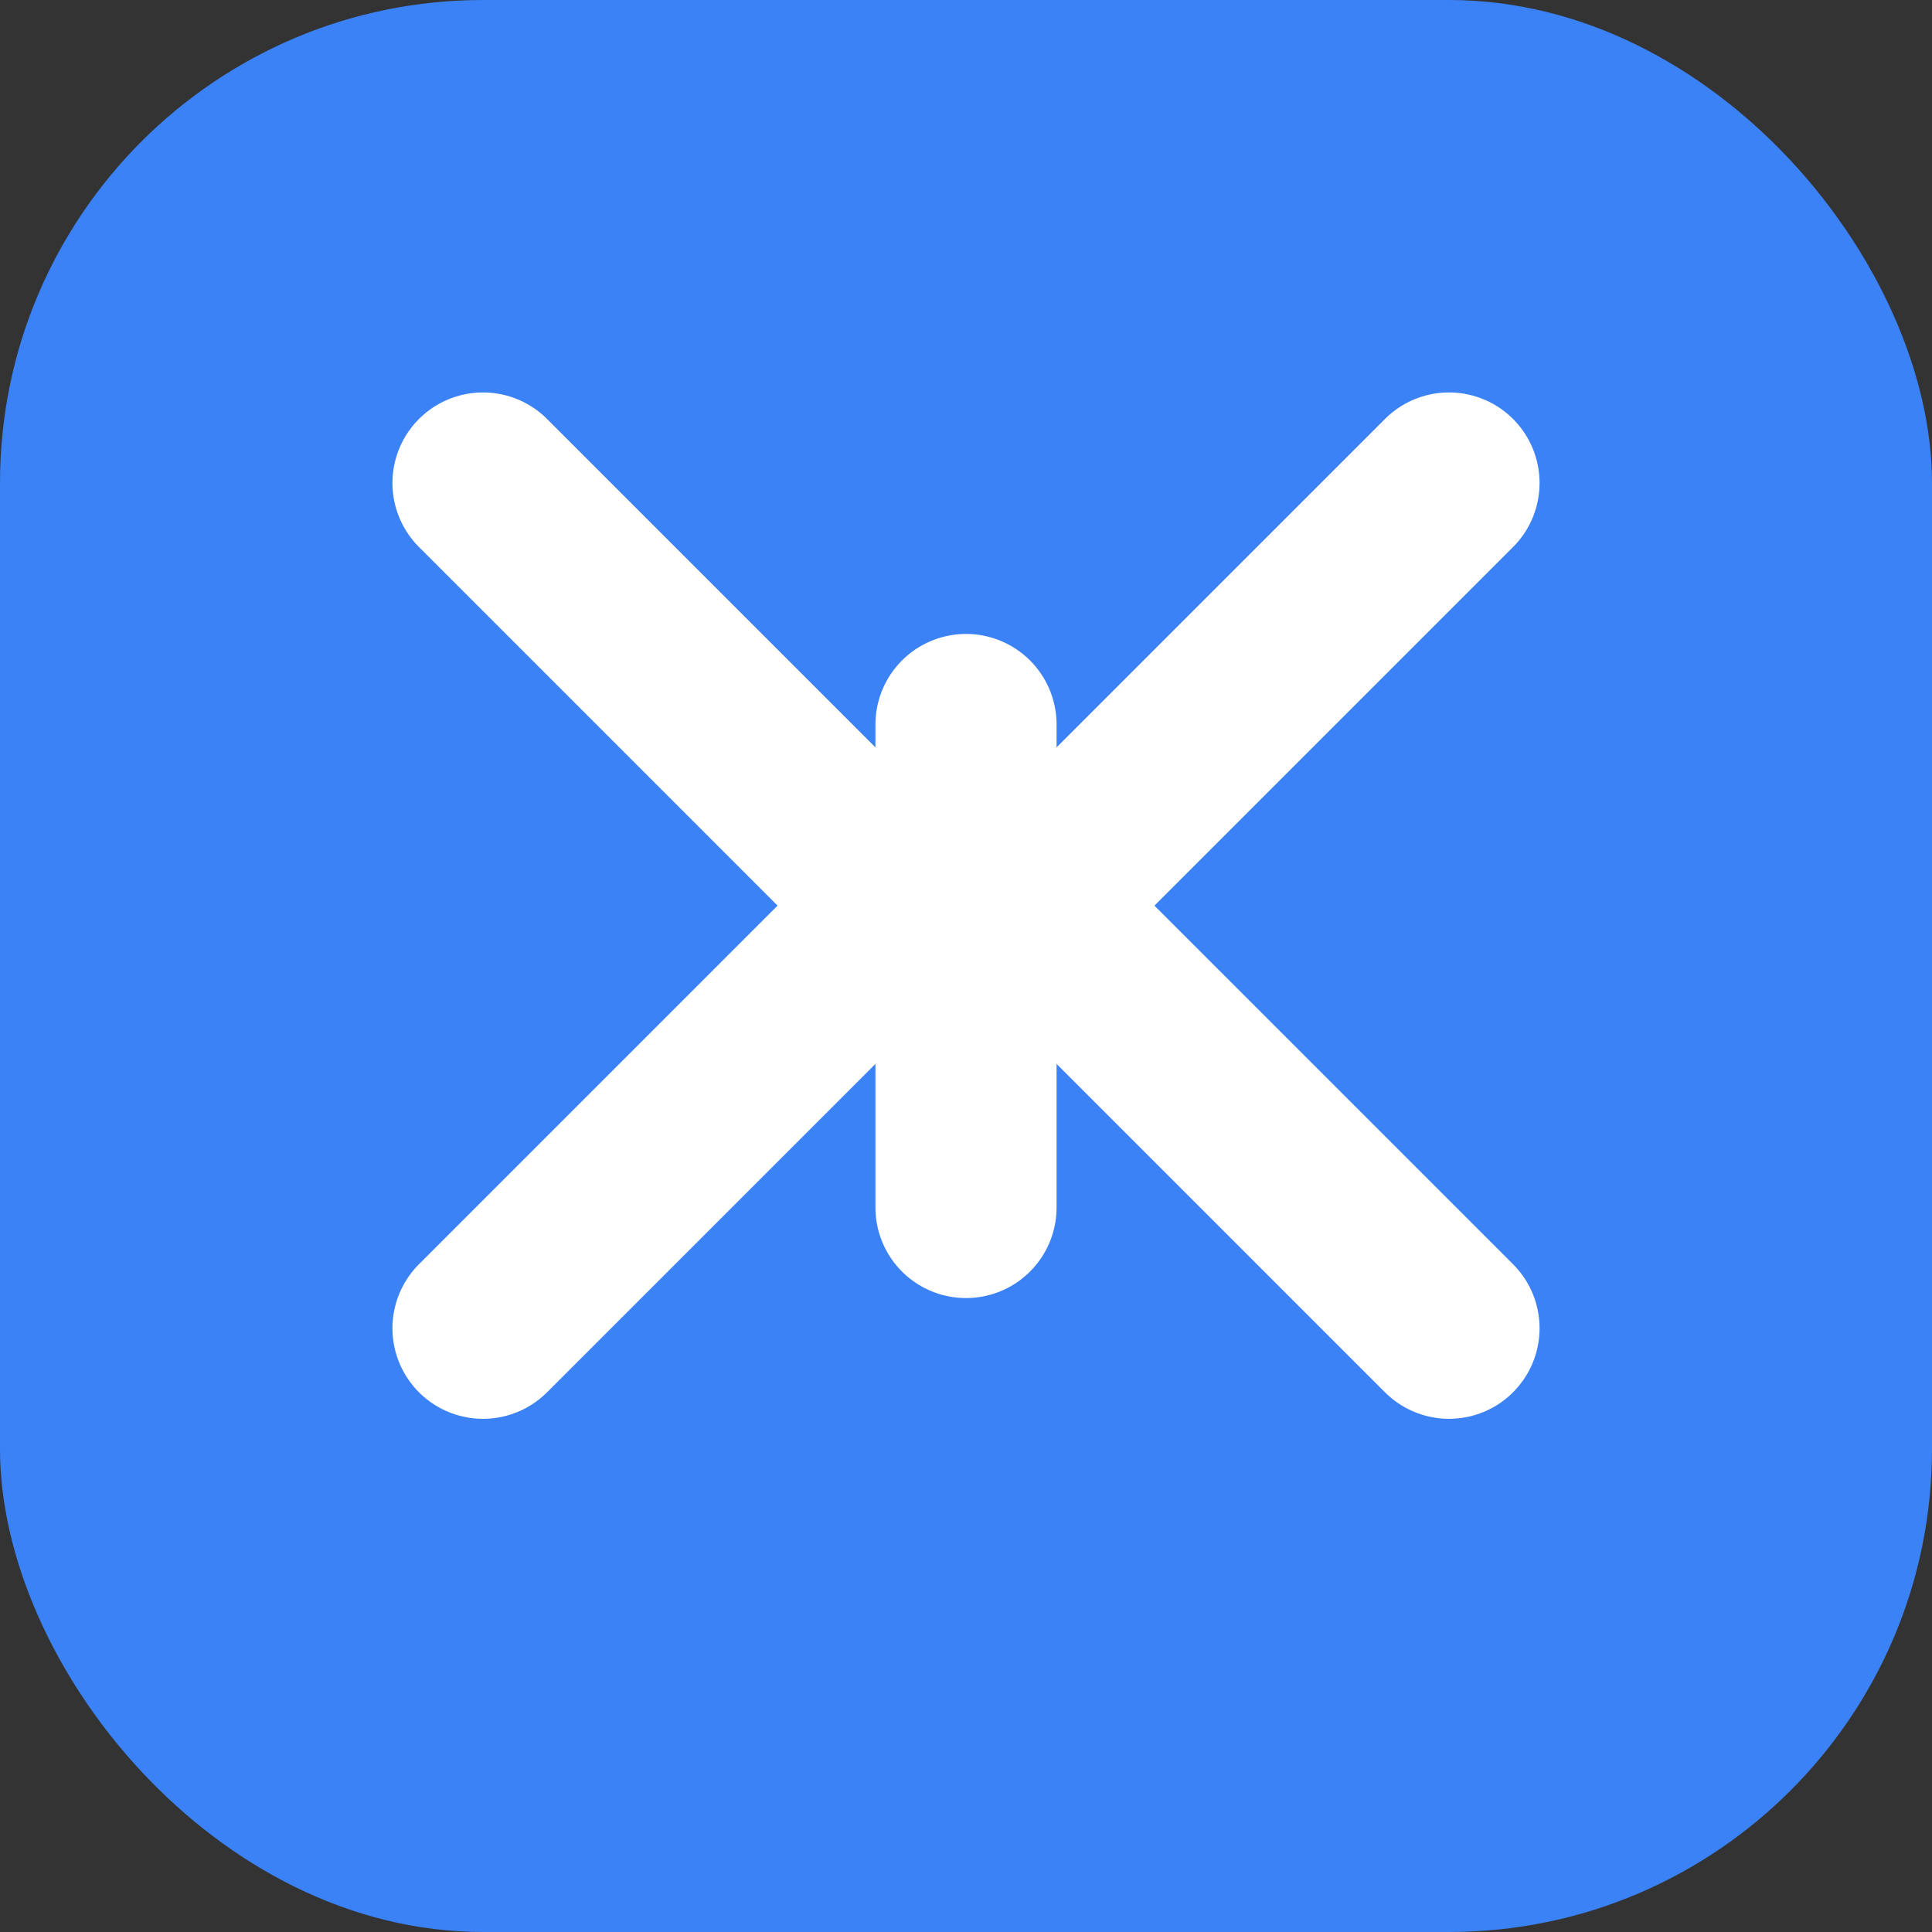 <svg width="32" height="32" viewBox="0 0 32 32" fill="none" xmlns="http://www.w3.org/2000/svg">
  <rect x="0" y="0" width="32" height="32" fill="#333333" stroke="none"/>
  <rect width="32" height="32" rx="8" fill="#3B82F6"/>
  <path d="M24 8L17 15L24 22" stroke="white" stroke-width="3" stroke-linecap="round" stroke-linejoin="round"/>
  <path d="M8 22L15 15L8 8" stroke="white" stroke-width="3" stroke-linecap="round" stroke-linejoin="round"/>
  <path d="M16 20L16 12" stroke="white" stroke-width="3" stroke-linecap="round"/>
</svg>